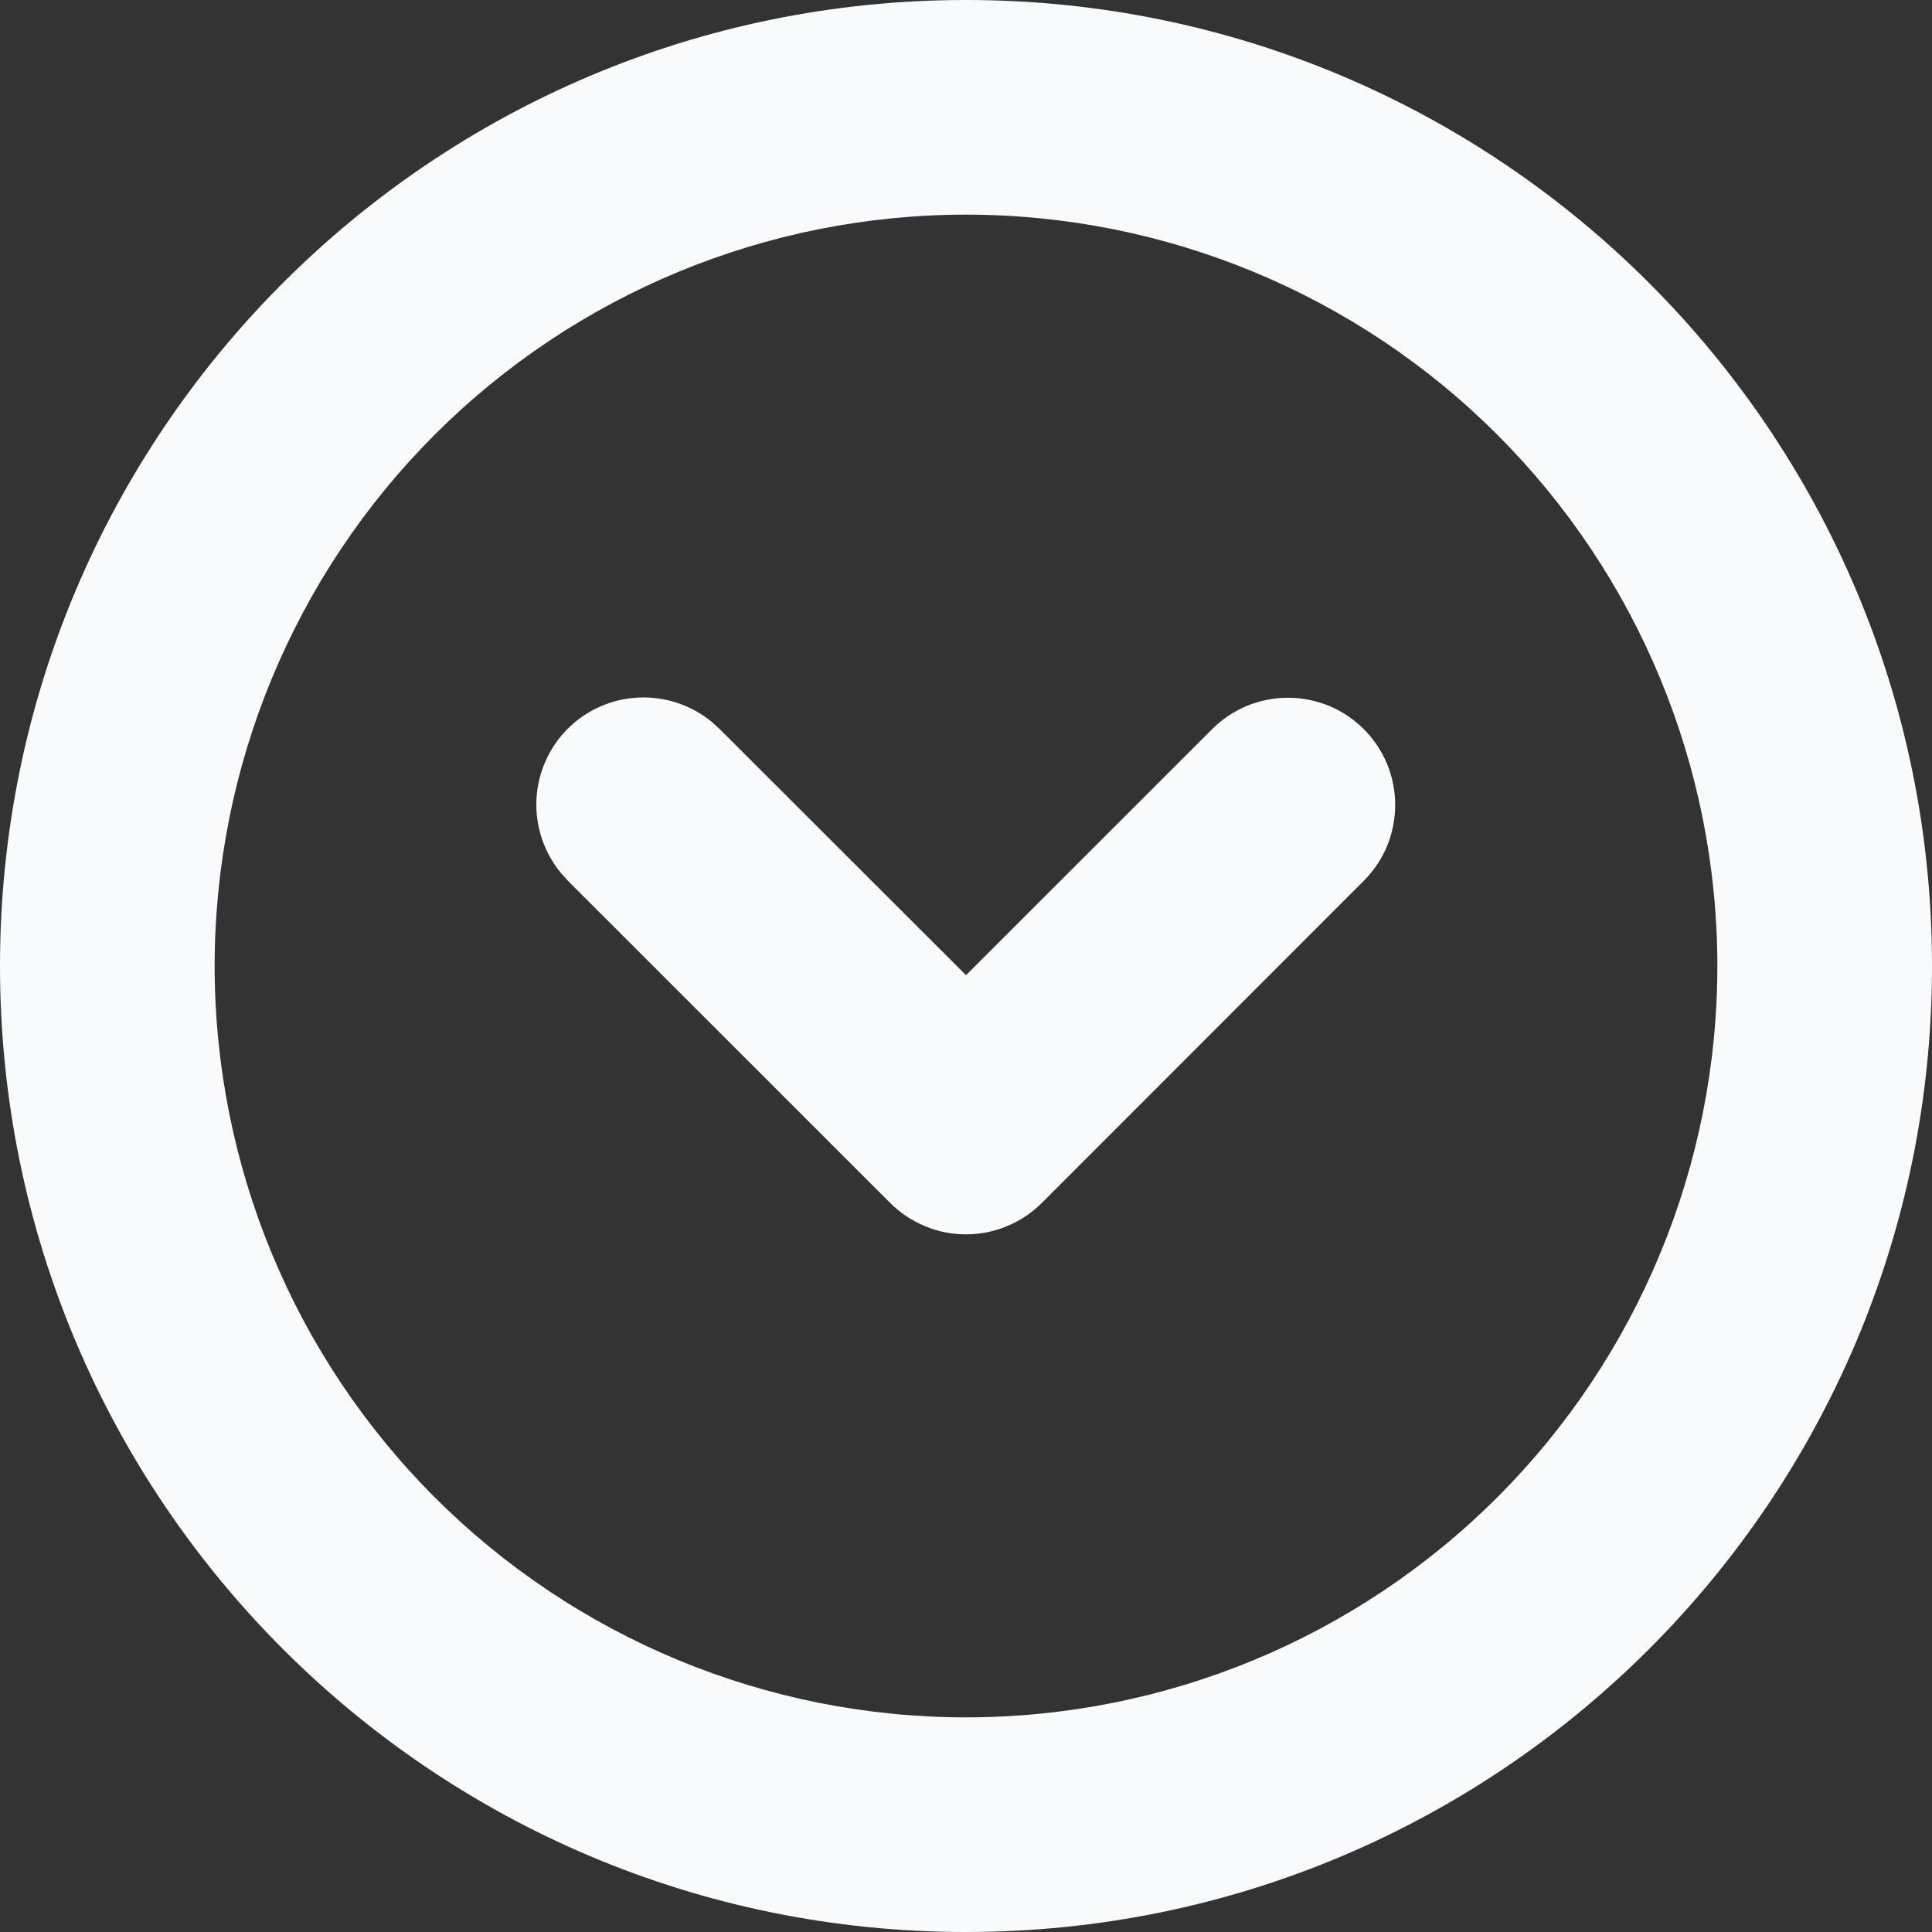 <svg width="20" height="20" viewBox="0 0 20 20" fill="none" xmlns="http://www.w3.org/2000/svg">
<rect x="0" y="0" width="20" height="20" fill="#333333" stroke="none"/>
<path d="M17.778 10C17.778 7.937 16.959 5.959 15.5 4.5C14.041 3.041 12.063 2.222 10 2.222C7.937 2.222 5.959 3.041 4.5 4.5C3.041 5.959 2.222 7.937 2.222 10C2.222 12.063 3.041 14.041 4.5 15.5C5.959 16.959 7.937 17.778 10 17.778C12.063 17.778 14.041 16.959 15.5 15.5C16.959 14.041 17.778 12.063 17.778 10ZM12.548 7.548C12.651 7.445 12.774 7.363 12.908 7.307C13.043 7.252 13.187 7.223 13.333 7.223C13.479 7.223 13.623 7.252 13.758 7.307C13.893 7.363 14.015 7.445 14.118 7.548C14.221 7.651 14.303 7.773 14.359 7.908C14.414 8.043 14.443 8.187 14.443 8.333C14.443 8.479 14.414 8.623 14.359 8.758C14.303 8.893 14.221 9.015 14.118 9.118L10.786 12.452C10.683 12.555 10.56 12.637 10.425 12.693C10.291 12.749 10.146 12.778 10 12.778C9.854 12.778 9.709 12.749 9.575 12.693C9.44 12.637 9.317 12.555 9.214 12.452L5.881 9.12L5.805 9.035C5.63 8.822 5.54 8.551 5.553 8.276C5.567 8 5.682 7.739 5.877 7.544C6.072 7.349 6.333 7.234 6.609 7.221C6.884 7.208 7.155 7.298 7.368 7.473L7.452 7.549L10 10.095L12.548 7.548ZM20 10C20 15.523 15.523 20 10 20C4.477 20 0 15.523 0 10C0 4.477 4.477 0 10 0C15.523 0 20 4.477 20 10Z" fill="#F9FAFB"/>
</svg>

